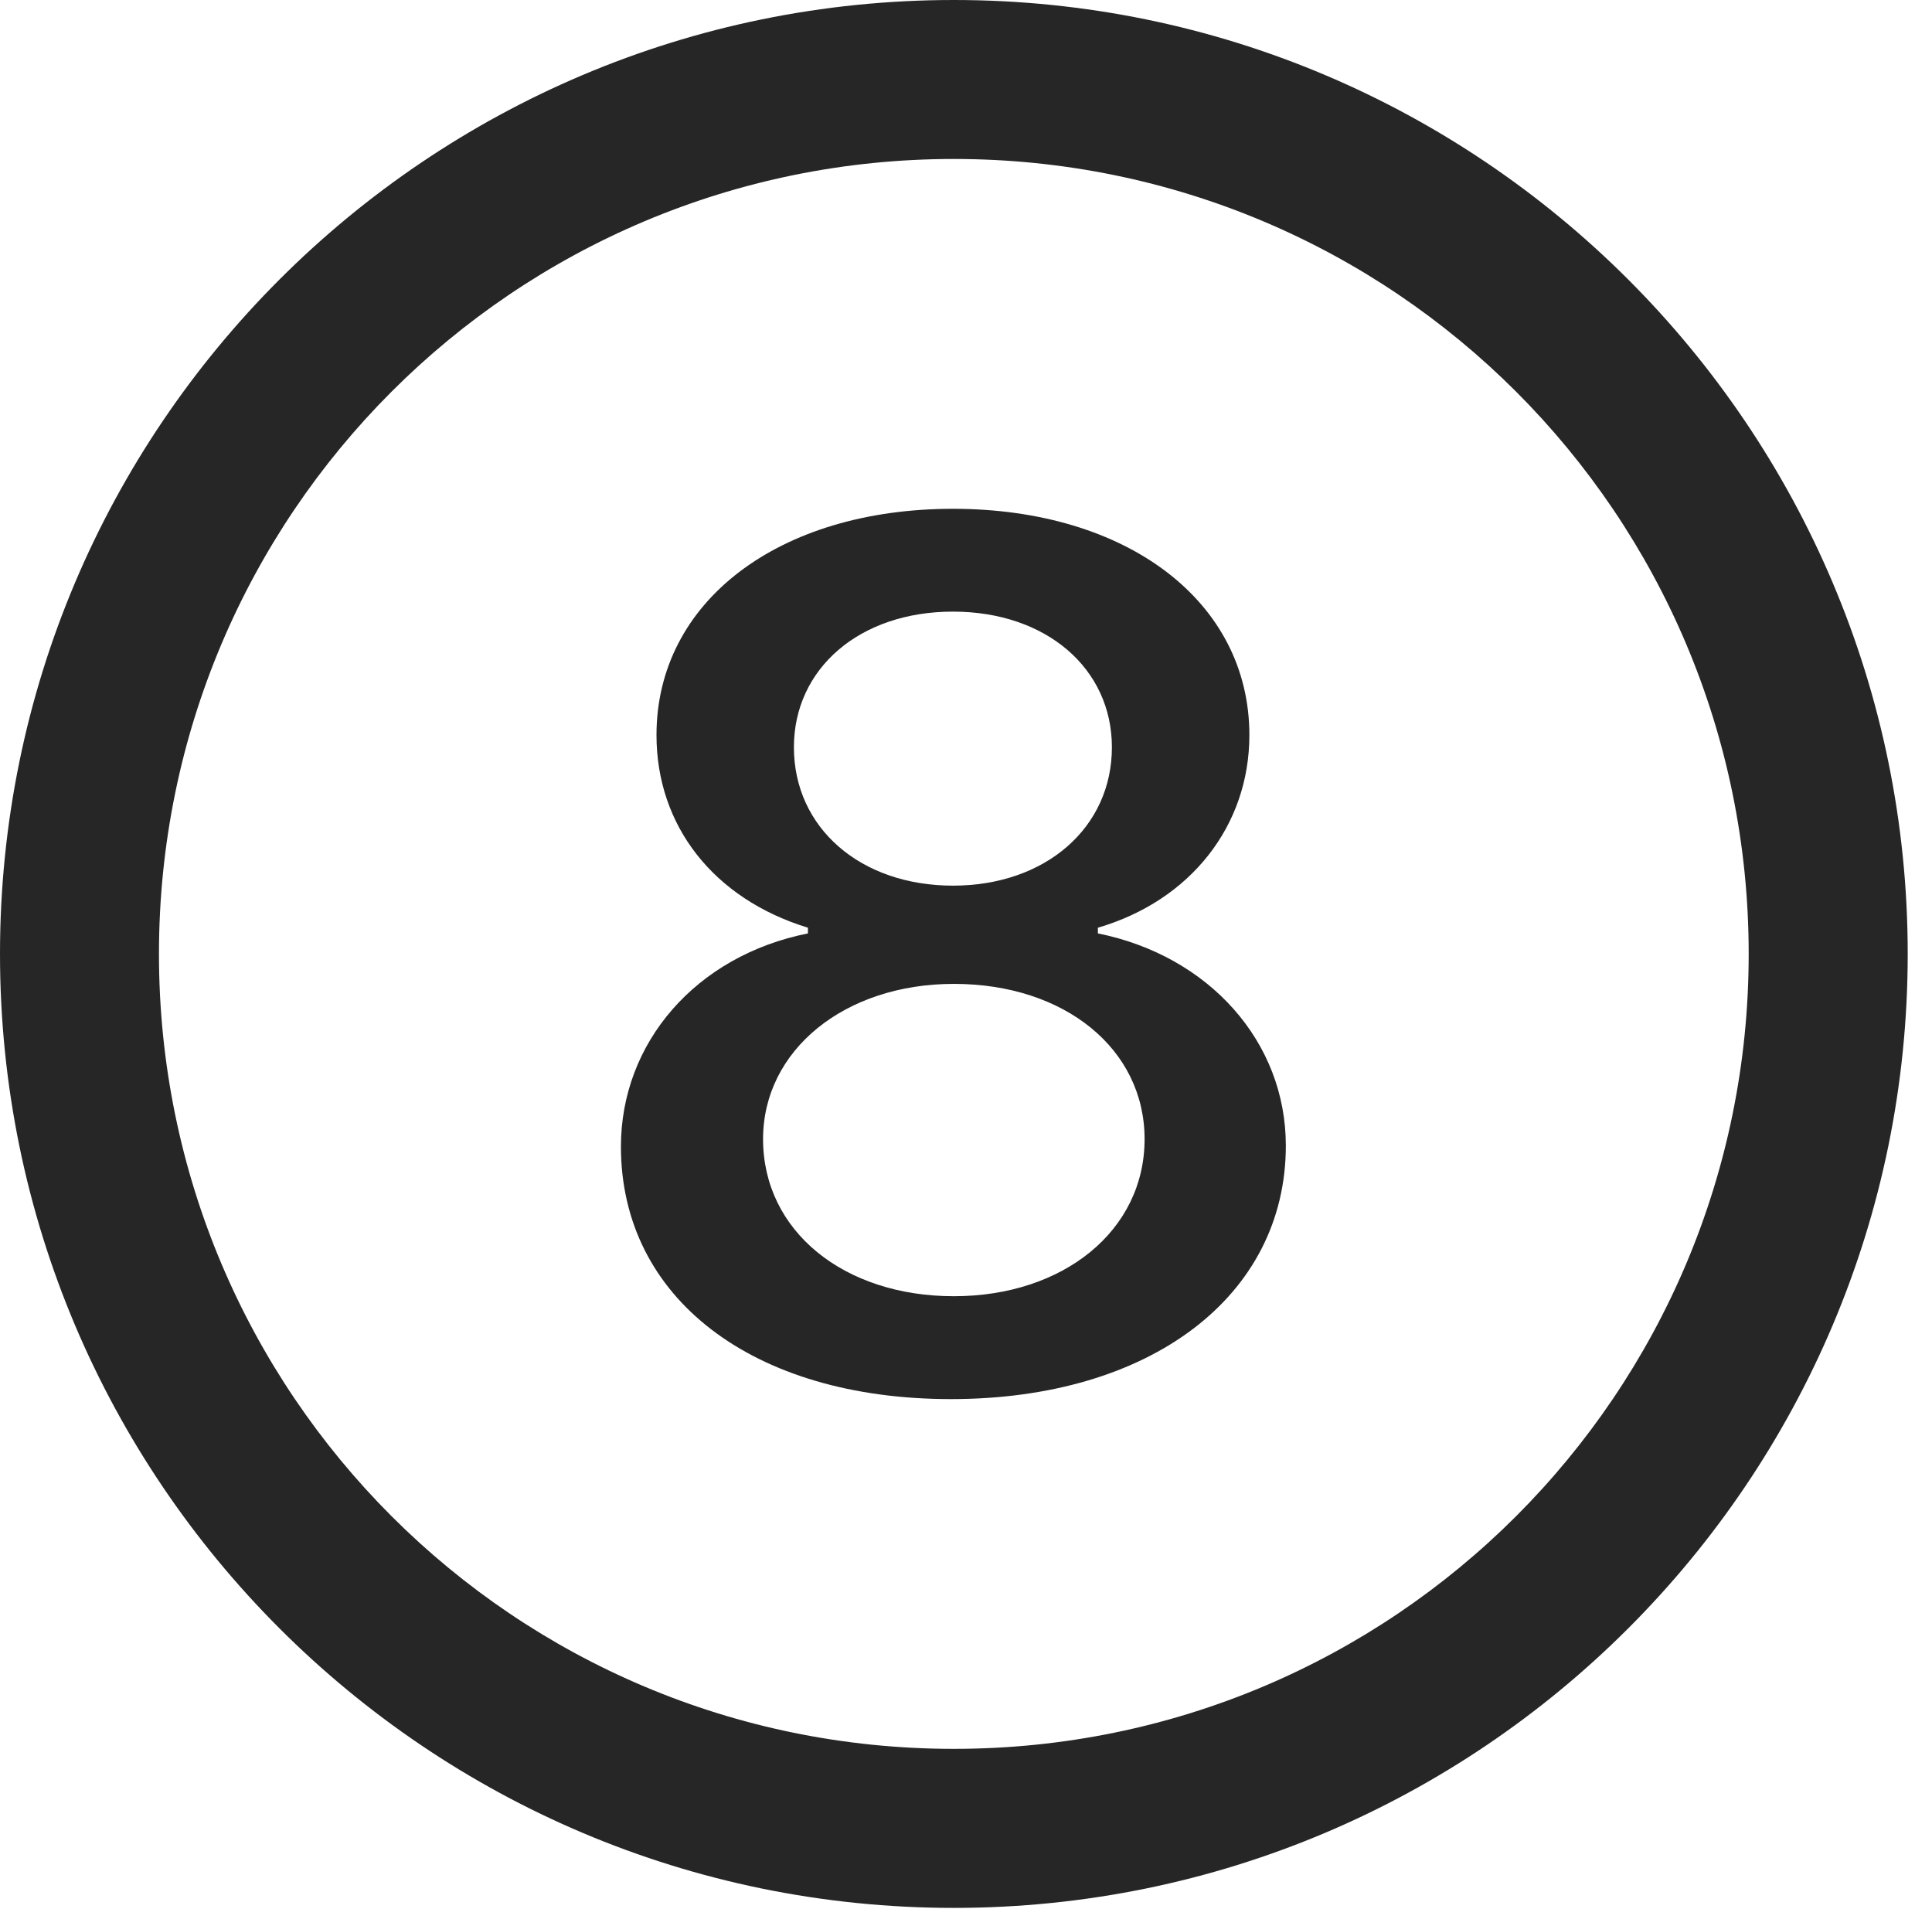 <?xml version="1.0" encoding="UTF-8"?>
<!--Generator: Apple Native CoreSVG 326-->
<!DOCTYPE svg
PUBLIC "-//W3C//DTD SVG 1.1//EN"
       "http://www.w3.org/Graphics/SVG/1.1/DTD/svg11.dtd">
<svg version="1.1" xmlns="http://www.w3.org/2000/svg" xmlns:xlink="http://www.w3.org/1999/xlink" viewBox="0 0 28.246 27.904">
 <g>
  <rect height="27.904" opacity="0" width="28.246" x="0" y="0"/>
  <path d="M13.945 27.891C21.643 27.891 27.891 21.643 27.891 13.945C27.891 6.248 21.643 0 13.945 0C6.248 0 0 6.248 0 13.945C0 21.643 6.248 27.891 13.945 27.891ZM13.945 25.566C7.52 25.566 2.324 20.371 2.324 13.945C2.324 7.52 7.52 2.324 13.945 2.324C20.371 2.324 25.566 7.52 25.566 13.945C25.566 20.371 20.371 25.566 13.945 25.566Z" fill="black" fill-opacity="0.85"/>
  <path d="M13.904 20.453C16.816 20.453 18.799 18.949 18.799 16.748C18.799 15.23 17.678 13.973 16.051 13.645L16.051 13.562C17.404 13.166 18.266 12.072 18.266 10.746C18.266 8.791 16.475 7.438 13.932 7.438C11.389 7.438 9.598 8.791 9.598 10.746C9.598 12.072 10.432 13.139 11.812 13.562L11.812 13.645C10.172 13.973 9.078 15.244 9.078 16.762C9.078 18.977 11.006 20.453 13.904 20.453ZM13.945 18.949C12.332 18.949 11.156 17.992 11.156 16.652C11.156 15.354 12.346 14.383 13.945 14.383C15.572 14.383 16.734 15.34 16.734 16.652C16.734 17.992 15.545 18.949 13.945 18.949ZM13.932 12.947C12.578 12.947 11.607 12.1 11.607 10.924C11.607 9.775 12.565 8.941 13.932 8.941C15.299 8.941 16.256 9.775 16.256 10.924C16.256 12.1 15.285 12.947 13.932 12.947Z" fill="black" fill-opacity="0.85"/>
 </g>
</svg>
